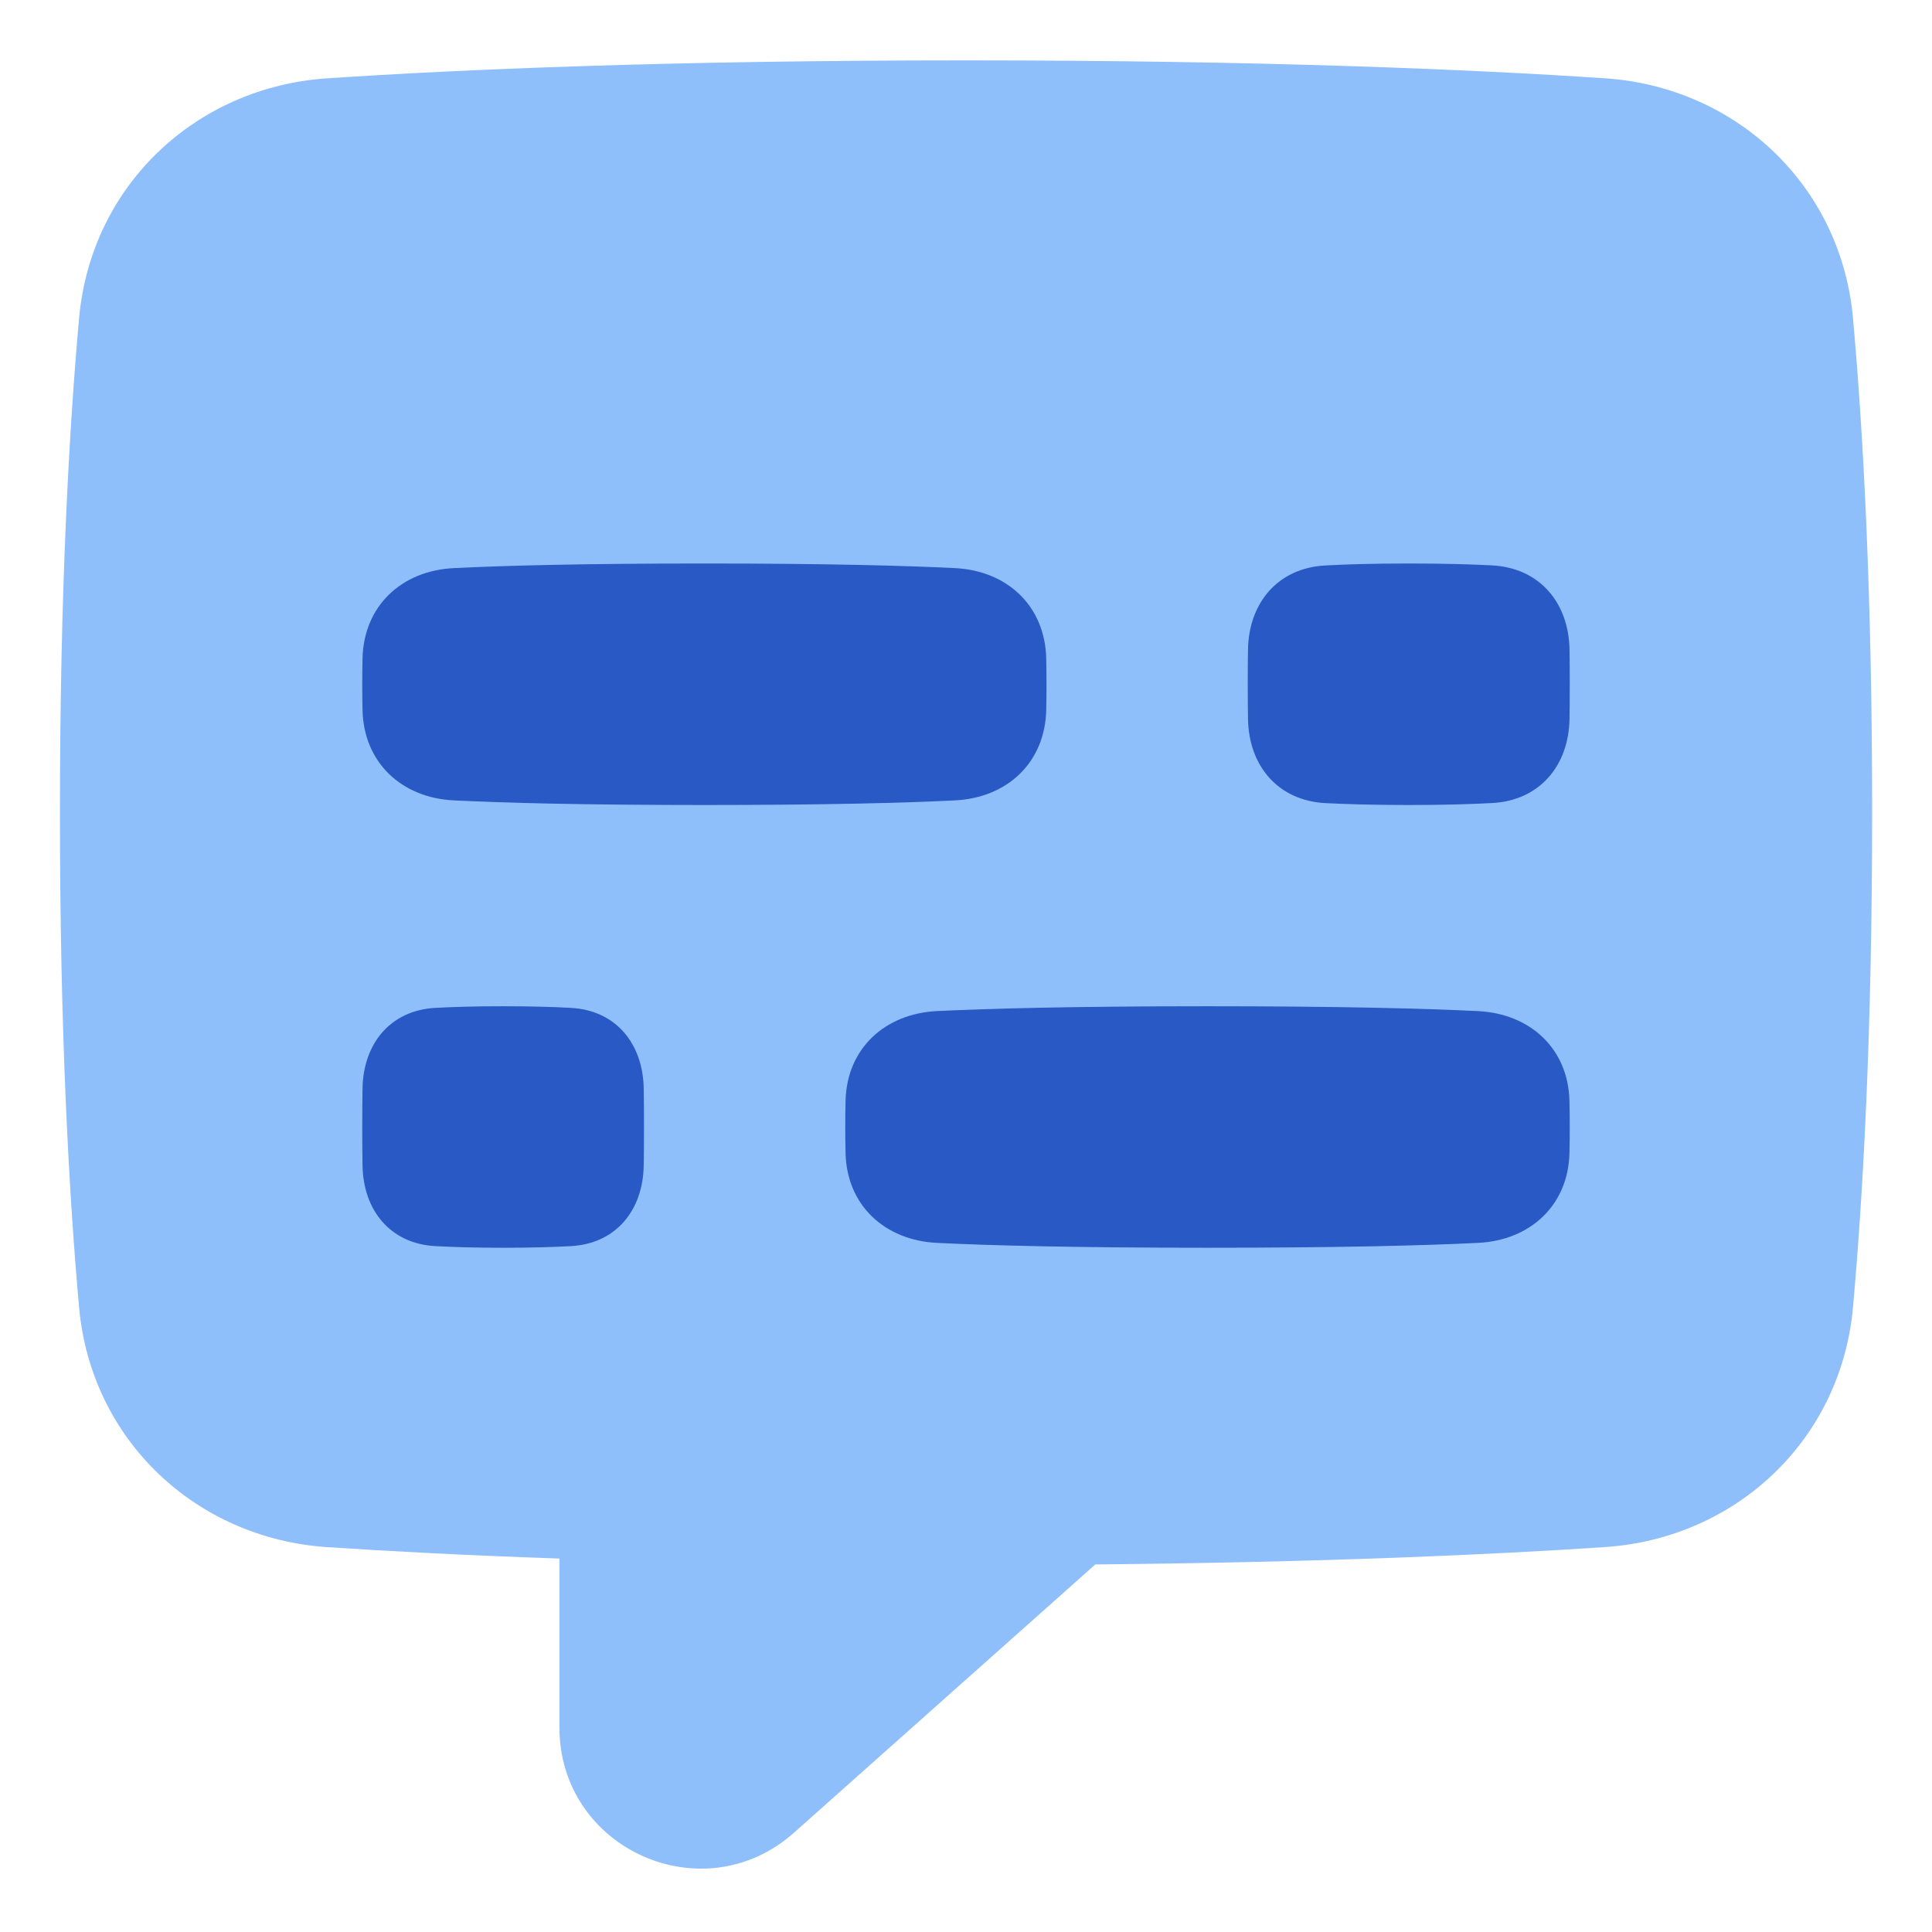 <svg xmlns="http://www.w3.org/2000/svg" fill="none" viewBox="0 0 48 48" id="Video-Subtitles--Streamline-Plump">
  <desc>
    Video Subtitles Streamline Icon: https://streamlinehq.com
  </desc>
  <g id="video-subtitles">
    <path id="Subtract" fill="#8fbffa" fill-rule="evenodd" d="M24.001 1.5c-7.415 0 -12.609 0.228 -15.873 0.446 -3.255 0.217 -5.866 2.657 -6.163 5.958 -0.244 2.712 -0.476 6.748 -0.476 12.288 0 5.54 0.232 9.576 0.476 12.288 0.297 3.301 2.908 5.741 6.163 5.958 1.505 0.1 3.419 0.203 5.771 0.284v4.197c0 3.021 3.571 4.623 5.827 2.614l7.487 -6.665c5.73 -0.054 9.89 -0.246 12.661 -0.431 3.255 -0.217 5.866 -2.657 6.163 -5.958 0.244 -2.712 0.476 -6.748 0.476 -12.288 0 -5.54 -0.232 -9.576 -0.476 -12.288 -0.297 -3.301 -2.908 -5.741 -6.163 -5.958C36.609 1.728 31.416 1.5 24.001 1.5Z" clip-rule="evenodd" stroke-width="1"></path>
    <path id="Subtract_2" fill="#2859c5" fill-rule="evenodd" d="M11.27 14.115c-1.297 0.065 -2.232 0.942 -2.263 2.24C9.003 16.552 9 16.767 9 17c0 0.233 0.003 0.448 0.007 0.645 0.031 1.298 0.966 2.175 2.263 2.24C12.508 19.947 14.457 20 17.5 20s4.992 -0.053 6.23 -0.115c1.297 -0.065 2.232 -0.942 2.263 -2.24 0.005 -0.197 0.007 -0.412 0.007 -0.645 0 -0.233 -0.003 -0.448 -0.007 -0.645 -0.031 -1.298 -0.966 -2.175 -2.263 -2.24C22.492 14.053 20.543 14 17.5 14s-4.992 0.053 -6.23 0.115Z" clip-rule="evenodd" stroke-width="1"></path>
    <path id="Subtract_3" fill="#2859c5" d="M9.007 27.047c0.017 -1.116 0.689 -1.943 1.803 -2.006 0.444 -0.025 0.998 -0.041 1.69 -0.041s1.246 0.016 1.69 0.041c1.114 0.062 1.786 0.89 1.803 2.006 0.004 0.277 0.007 0.593 0.007 0.953 0 0.36 -0.003 0.677 -0.007 0.953 -0.017 1.116 -0.689 1.943 -1.803 2.006 -0.444 0.025 -0.998 0.041 -1.69 0.041s-1.246 -0.016 -1.69 -0.041c-1.114 -0.062 -1.786 -0.89 -1.803 -2.006C9.003 28.677 9 28.36 9 28c0 -0.36 0.003 -0.677 0.007 -0.953Z" stroke-width="1"></path>
    <path id="Subtract_4" fill="#2859c5" d="M21.008 27.343c0.033 -1.293 0.976 -2.159 2.268 -2.223C24.578 25.057 26.672 25 30 25c3.328 0 5.421 0.057 6.724 0.121 1.292 0.064 2.235 0.93 2.268 2.223 0.005 0.201 0.008 0.419 0.008 0.656 0 0.238 -0.003 0.456 -0.008 0.656 -0.033 1.293 -0.976 2.159 -2.268 2.223C35.422 30.943 33.328 31 30 31c-3.328 0 -5.421 -0.057 -6.724 -0.121 -1.292 -0.064 -2.235 -0.93 -2.268 -2.223C21.003 28.456 21 28.238 21 28c0 -0.238 0.003 -0.456 0.008 -0.656Z" stroke-width="1"></path>
    <path id="Subtract_5" fill="#2859c5" d="M32.923 14.049c-1.17 0.064 -1.899 0.923 -1.917 2.095 -0.004 0.253 -0.006 0.537 -0.006 0.857 0 0.319 0.002 0.604 0.006 0.857 0.018 1.172 0.747 2.03 1.917 2.095C33.453 19.98 34.132 20 35 20c0.868 0 1.547 -0.02 2.077 -0.049 1.17 -0.064 1.899 -0.923 1.917 -2.095 0.004 -0.253 0.006 -0.537 0.006 -0.857 0 -0.319 -0.002 -0.604 -0.006 -0.857 -0.018 -1.172 -0.747 -2.03 -1.917 -2.095C36.547 14.02 35.868 14 35 14c-0.868 0 -1.547 0.02 -2.077 0.049Z" stroke-width="1"></path>
  </g>
</svg>